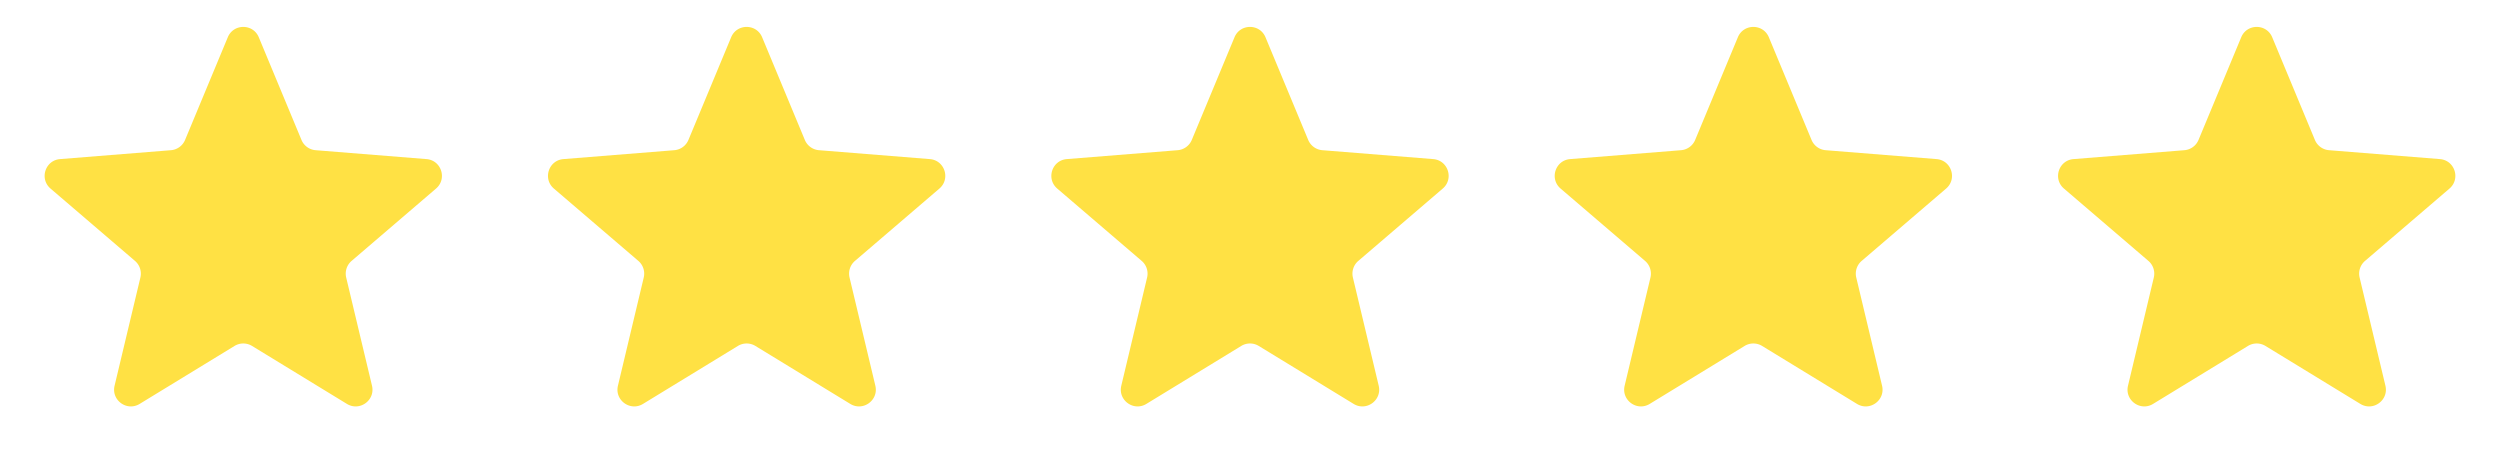 <svg xmlns="http://www.w3.org/2000/svg" width="149" height="28" fill="none" viewBox="0 0 149 28"><path fill="#ffe144" d="M13.577 2.22c.341-.821 1.505-.821 1.846 0l2.545 6.12a1 1 0 0 0 .844.612l6.606.53c.887.07 1.246 1.177.57 1.756l-5.032 4.311a1 1 0 0 0-.323.992l1.538 6.447c.207.865-.735 1.549-1.494 1.085l-5.656-3.455a1 1 0 0 0-1.042 0l-5.656 3.455c-.76.464-1.7-.22-1.494-1.085l1.538-6.447a1 1 0 0 0-.323-.992l-5.033-4.311c-.675-.579-.316-1.685.57-1.756l6.607-.53a1 1 0 0 0 .843-.613zM43.577 2.22c.341-.821 1.505-.821 1.846 0l2.545 6.12a1 1 0 0 0 .844.612l6.606.53c.887.07 1.246 1.177.57 1.756l-5.032 4.311a1 1 0 0 0-.323.992l1.538 6.447c.206.865-.735 1.549-1.494 1.085l-5.656-3.455a1 1 0 0 0-1.042 0l-5.656 3.455c-.76.464-1.7-.22-1.494-1.085l1.538-6.447a1 1 0 0 0-.322-.992l-5.034-4.311c-.675-.579-.316-1.685.57-1.756l6.607-.53a1 1 0 0 0 .843-.613zM73.577 2.22c.341-.821 1.505-.821 1.846 0l2.546 6.12a1 1 0 0 0 .843.612l6.606.53c.887.07 1.246 1.177.57 1.756l-5.032 4.311a1 1 0 0 0-.323.992l1.538 6.447c.206.865-.735 1.549-1.494 1.085l-5.656-3.455a1 1 0 0 0-1.042 0l-5.656 3.455c-.76.464-1.7-.22-1.494-1.085l1.538-6.447a1 1 0 0 0-.323-.992l-5.033-4.311c-.675-.579-.316-1.685.57-1.756l6.607-.53a1 1 0 0 0 .843-.613zM103.577 2.22c.341-.821 1.505-.821 1.846 0l2.545 6.12a1 1 0 0 0 .844.612l6.606.53c.887.07 1.246 1.177.571 1.756l-5.033 4.311a1 1 0 0 0-.323.992l1.538 6.447c.207.865-.735 1.549-1.494 1.085l-5.656-3.455a1 1 0 0 0-1.042 0l-5.656 3.455c-.76.464-1.7-.22-1.494-1.085l1.538-6.447a1 1 0 0 0-.323-.992l-5.033-4.311c-.675-.579-.316-1.685.57-1.756l6.607-.53a1 1 0 0 0 .844-.613zM133.577 2.22c.341-.821 1.505-.821 1.846 0l2.545 6.12a1 1 0 0 0 .844.612l6.606.53c.887.07 1.246 1.177.571 1.756l-5.033 4.311a1 1 0 0 0-.323.992l1.538 6.447c.207.865-.735 1.549-1.494 1.085l-5.656-3.455a1 1 0 0 0-1.042 0l-5.656 3.455c-.759.464-1.701-.22-1.494-1.085l1.538-6.447a1 1 0 0 0-.323-.992l-5.033-4.311c-.675-.579-.316-1.685.571-1.756l6.606-.53a1 1 0 0 0 .844-.613z"/></svg>